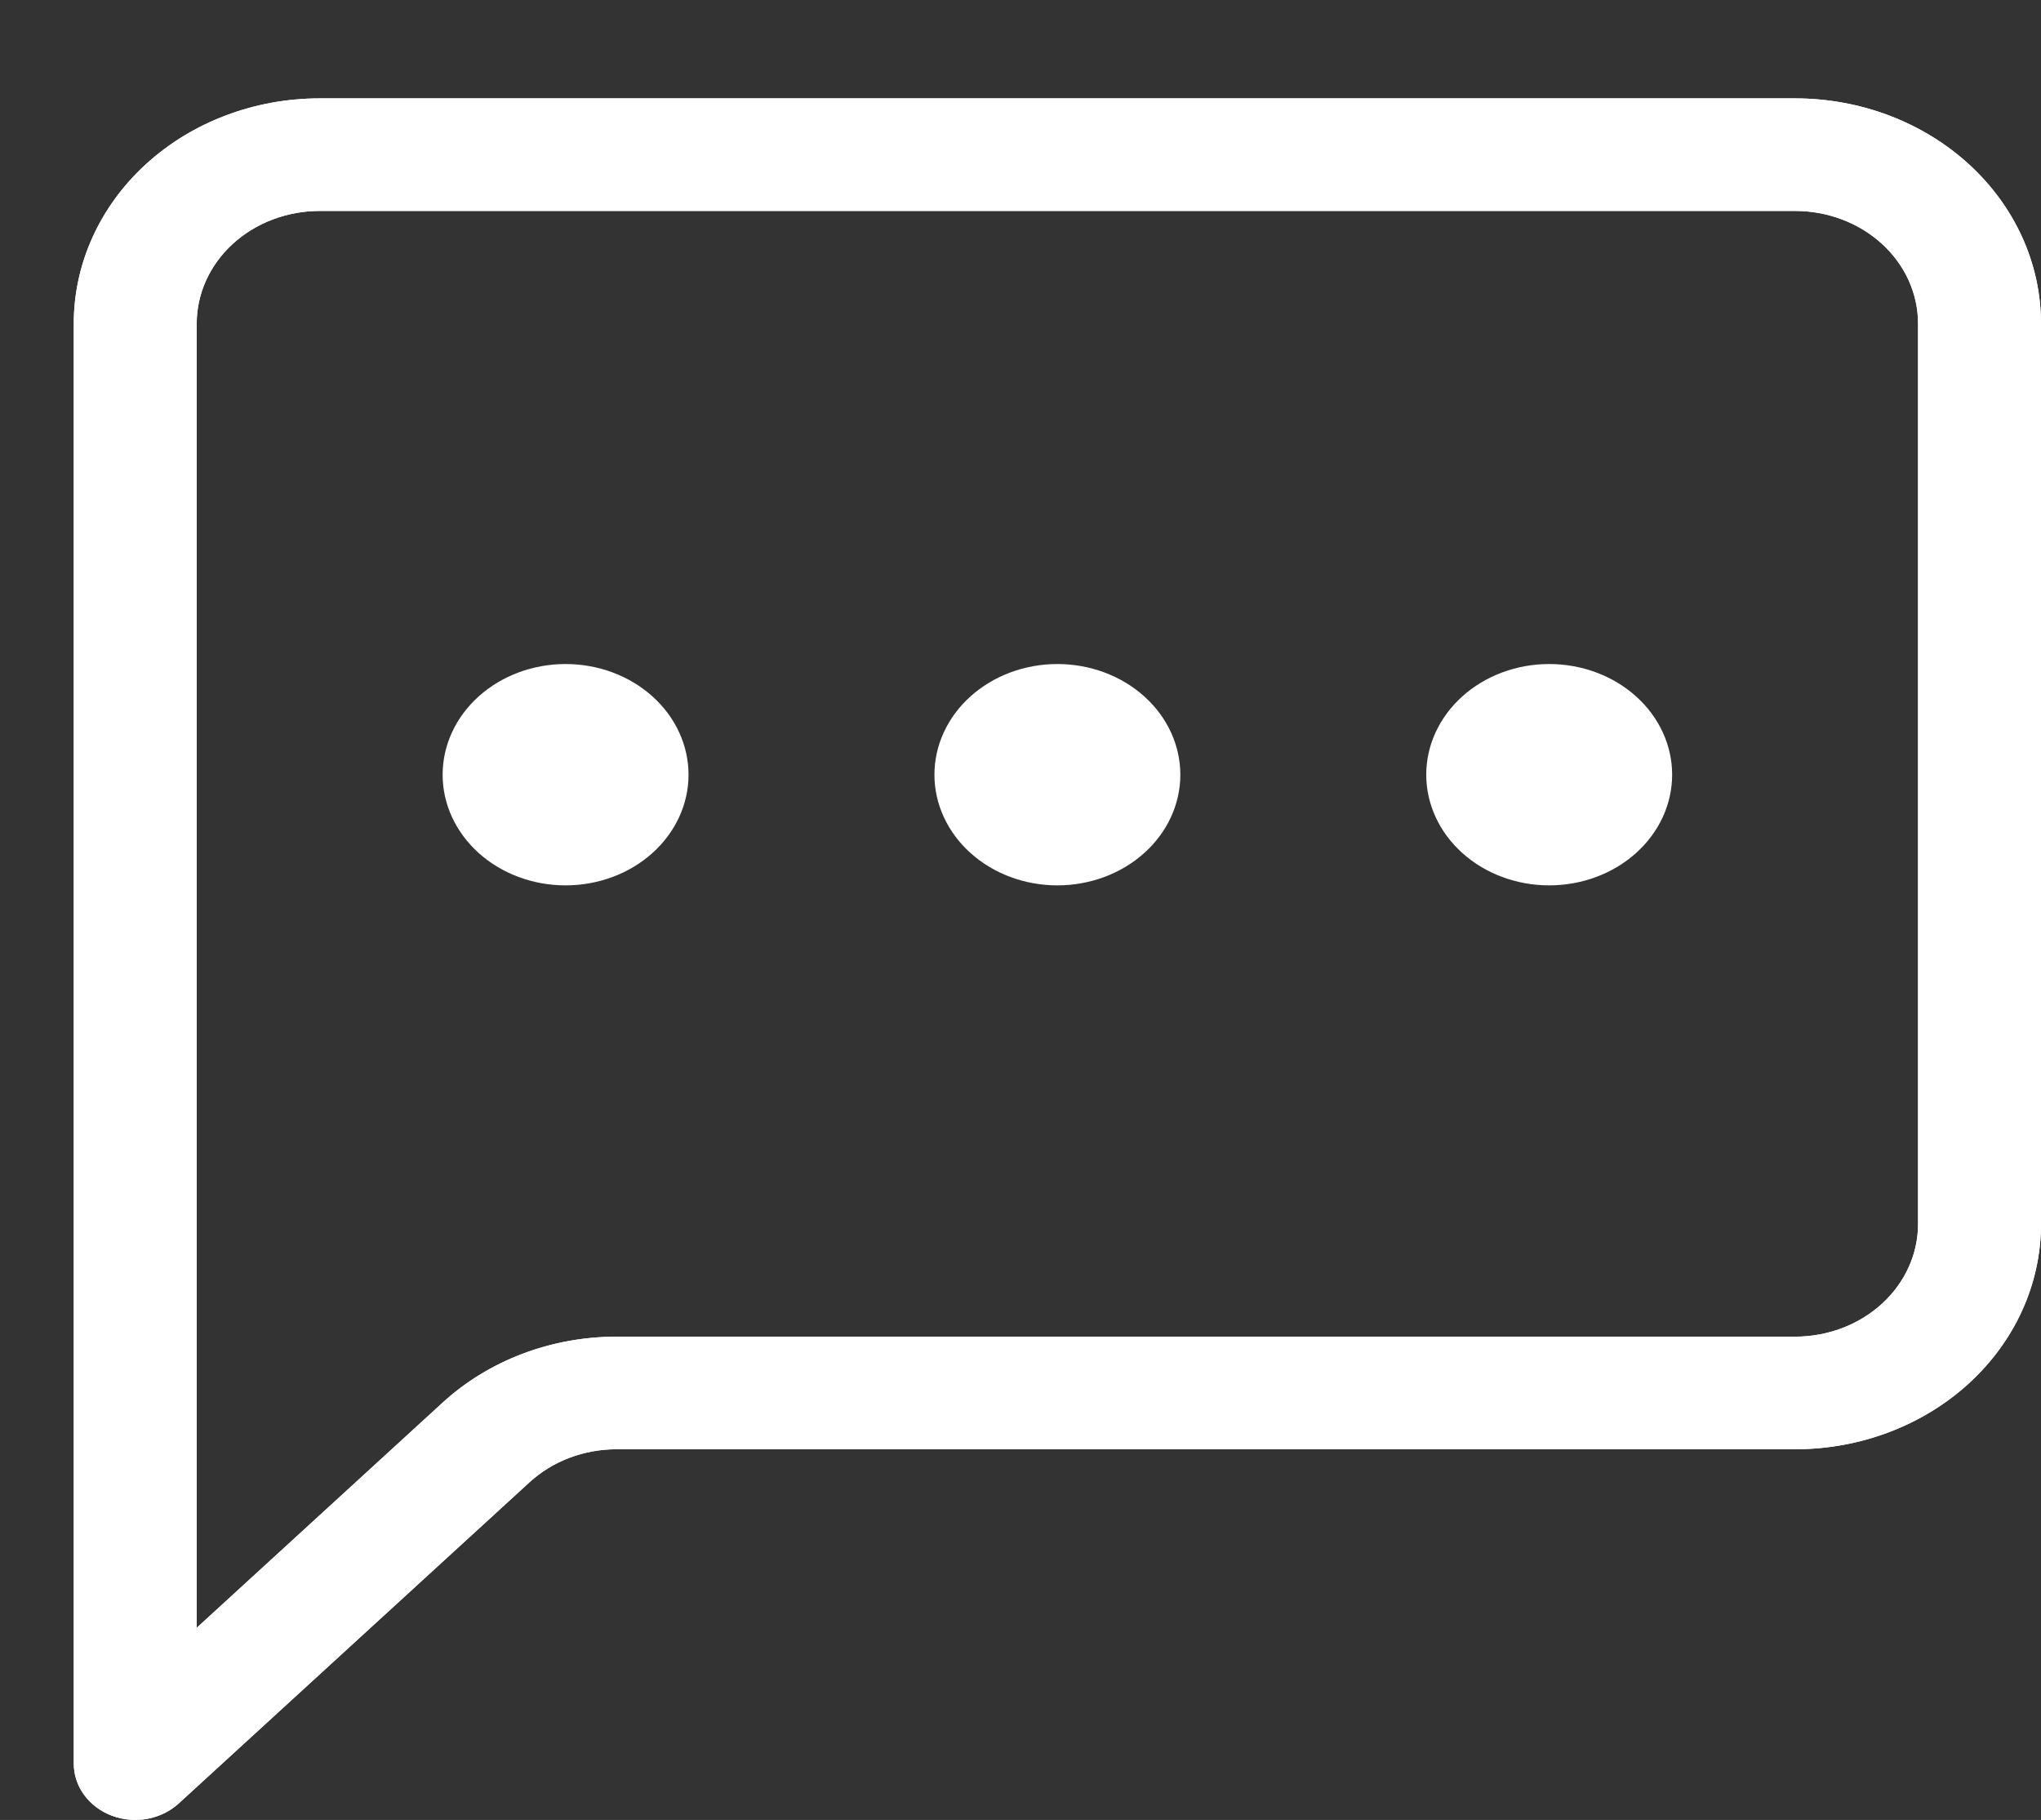 <svg width="83" height="74" viewBox="0 0 83 74" fill="none" xmlns="http://www.w3.org/2000/svg">
<rect x="0" y="0" width="83" height="74" fill="#333333" stroke="none"/>
<path d="M73 8.577C74.326 8.577 75.598 9.06 76.535 9.918C77.473 10.776 78 11.941 78 13.155V49.773C78 50.987 77.473 52.151 76.535 53.01C75.598 53.868 74.326 54.35 73 54.35H25.07C22.418 54.351 19.875 55.316 18 57.032L8 66.187V13.155C8 11.941 8.527 10.776 9.464 9.918C10.402 9.06 11.674 8.577 13 8.577H73ZM13 4C10.348 4 7.804 4.965 5.929 6.681C4.054 8.398 3 10.727 3 13.155L3 71.712C3 72.165 3.147 72.607 3.422 72.984C3.697 73.36 4.088 73.653 4.545 73.826C5.002 73.999 5.505 74.044 5.99 73.956C6.475 73.867 6.921 73.648 7.27 73.328L21.535 60.269C22.473 59.41 23.744 58.928 25.07 58.928H73C75.652 58.928 78.196 57.963 80.071 56.246C81.946 54.529 83 52.201 83 49.773V13.155C83 10.727 81.946 8.398 80.071 6.681C78.196 4.965 75.652 4 73 4H13Z" fill="white"/>
<path d="M28 31.5C28 32.694 27.473 33.838 26.535 34.682C25.598 35.526 24.326 36 23 36C21.674 36 20.402 35.526 19.465 34.682C18.527 33.838 18 32.694 18 31.5C18 30.306 18.527 29.162 19.465 28.318C20.402 27.474 21.674 27 23 27C24.326 27 25.598 27.474 26.535 28.318C27.473 29.162 28 30.306 28 31.5ZM48 31.5C48 32.694 47.473 33.838 46.535 34.682C45.598 35.526 44.326 36 43 36C41.674 36 40.402 35.526 39.465 34.682C38.527 33.838 38 32.694 38 31.5C38 30.306 38.527 29.162 39.465 28.318C40.402 27.474 41.674 27 43 27C44.326 27 45.598 27.474 46.535 28.318C47.473 29.162 48 30.306 48 31.5ZM68 31.5C68 32.694 67.473 33.838 66.535 34.682C65.598 35.526 64.326 36 63 36C61.674 36 60.402 35.526 59.465 34.682C58.527 33.838 58 32.694 58 31.5C58 30.306 58.527 29.162 59.465 28.318C60.402 27.474 61.674 27 63 27C64.326 27 65.598 27.474 66.535 28.318C67.473 29.162 68 30.306 68 31.5Z" fill="white"/>
<path d="M18.338 57.401L18.338 57.401C20.116 55.773 22.537 54.851 25.07 54.85C25.07 54.85 25.07 54.85 25.07 54.85H73C74.445 54.85 75.839 54.325 76.873 53.378C77.909 52.43 78.5 51.134 78.5 49.773V13.155C78.5 11.793 77.909 10.497 76.873 9.549C75.839 8.602 74.445 8.077 73 8.077H13C11.555 8.077 10.161 8.602 9.127 9.549C8.091 10.497 7.5 11.793 7.5 13.155V66.187V67.323L8.338 66.556L18.338 57.401ZM6.932 72.959L6.932 72.959C6.655 73.213 6.296 73.391 5.9 73.464C5.504 73.536 5.093 73.499 4.722 73.359C4.351 73.218 4.041 72.983 3.826 72.689C3.611 72.395 3.5 72.055 3.5 71.712V13.155C3.5 10.874 4.489 8.677 6.267 7.05C8.045 5.422 10.467 4.5 13 4.5H73C75.533 4.5 77.955 5.422 79.733 7.05C81.511 8.677 82.5 10.874 82.5 13.155V49.773C82.5 52.053 81.511 54.25 79.733 55.877C77.955 57.506 75.533 58.428 73 58.428H25.07H25.07C23.625 58.428 22.231 58.953 21.197 59.9L6.932 72.959Z" fill="white" stroke="white"/>
</svg>
